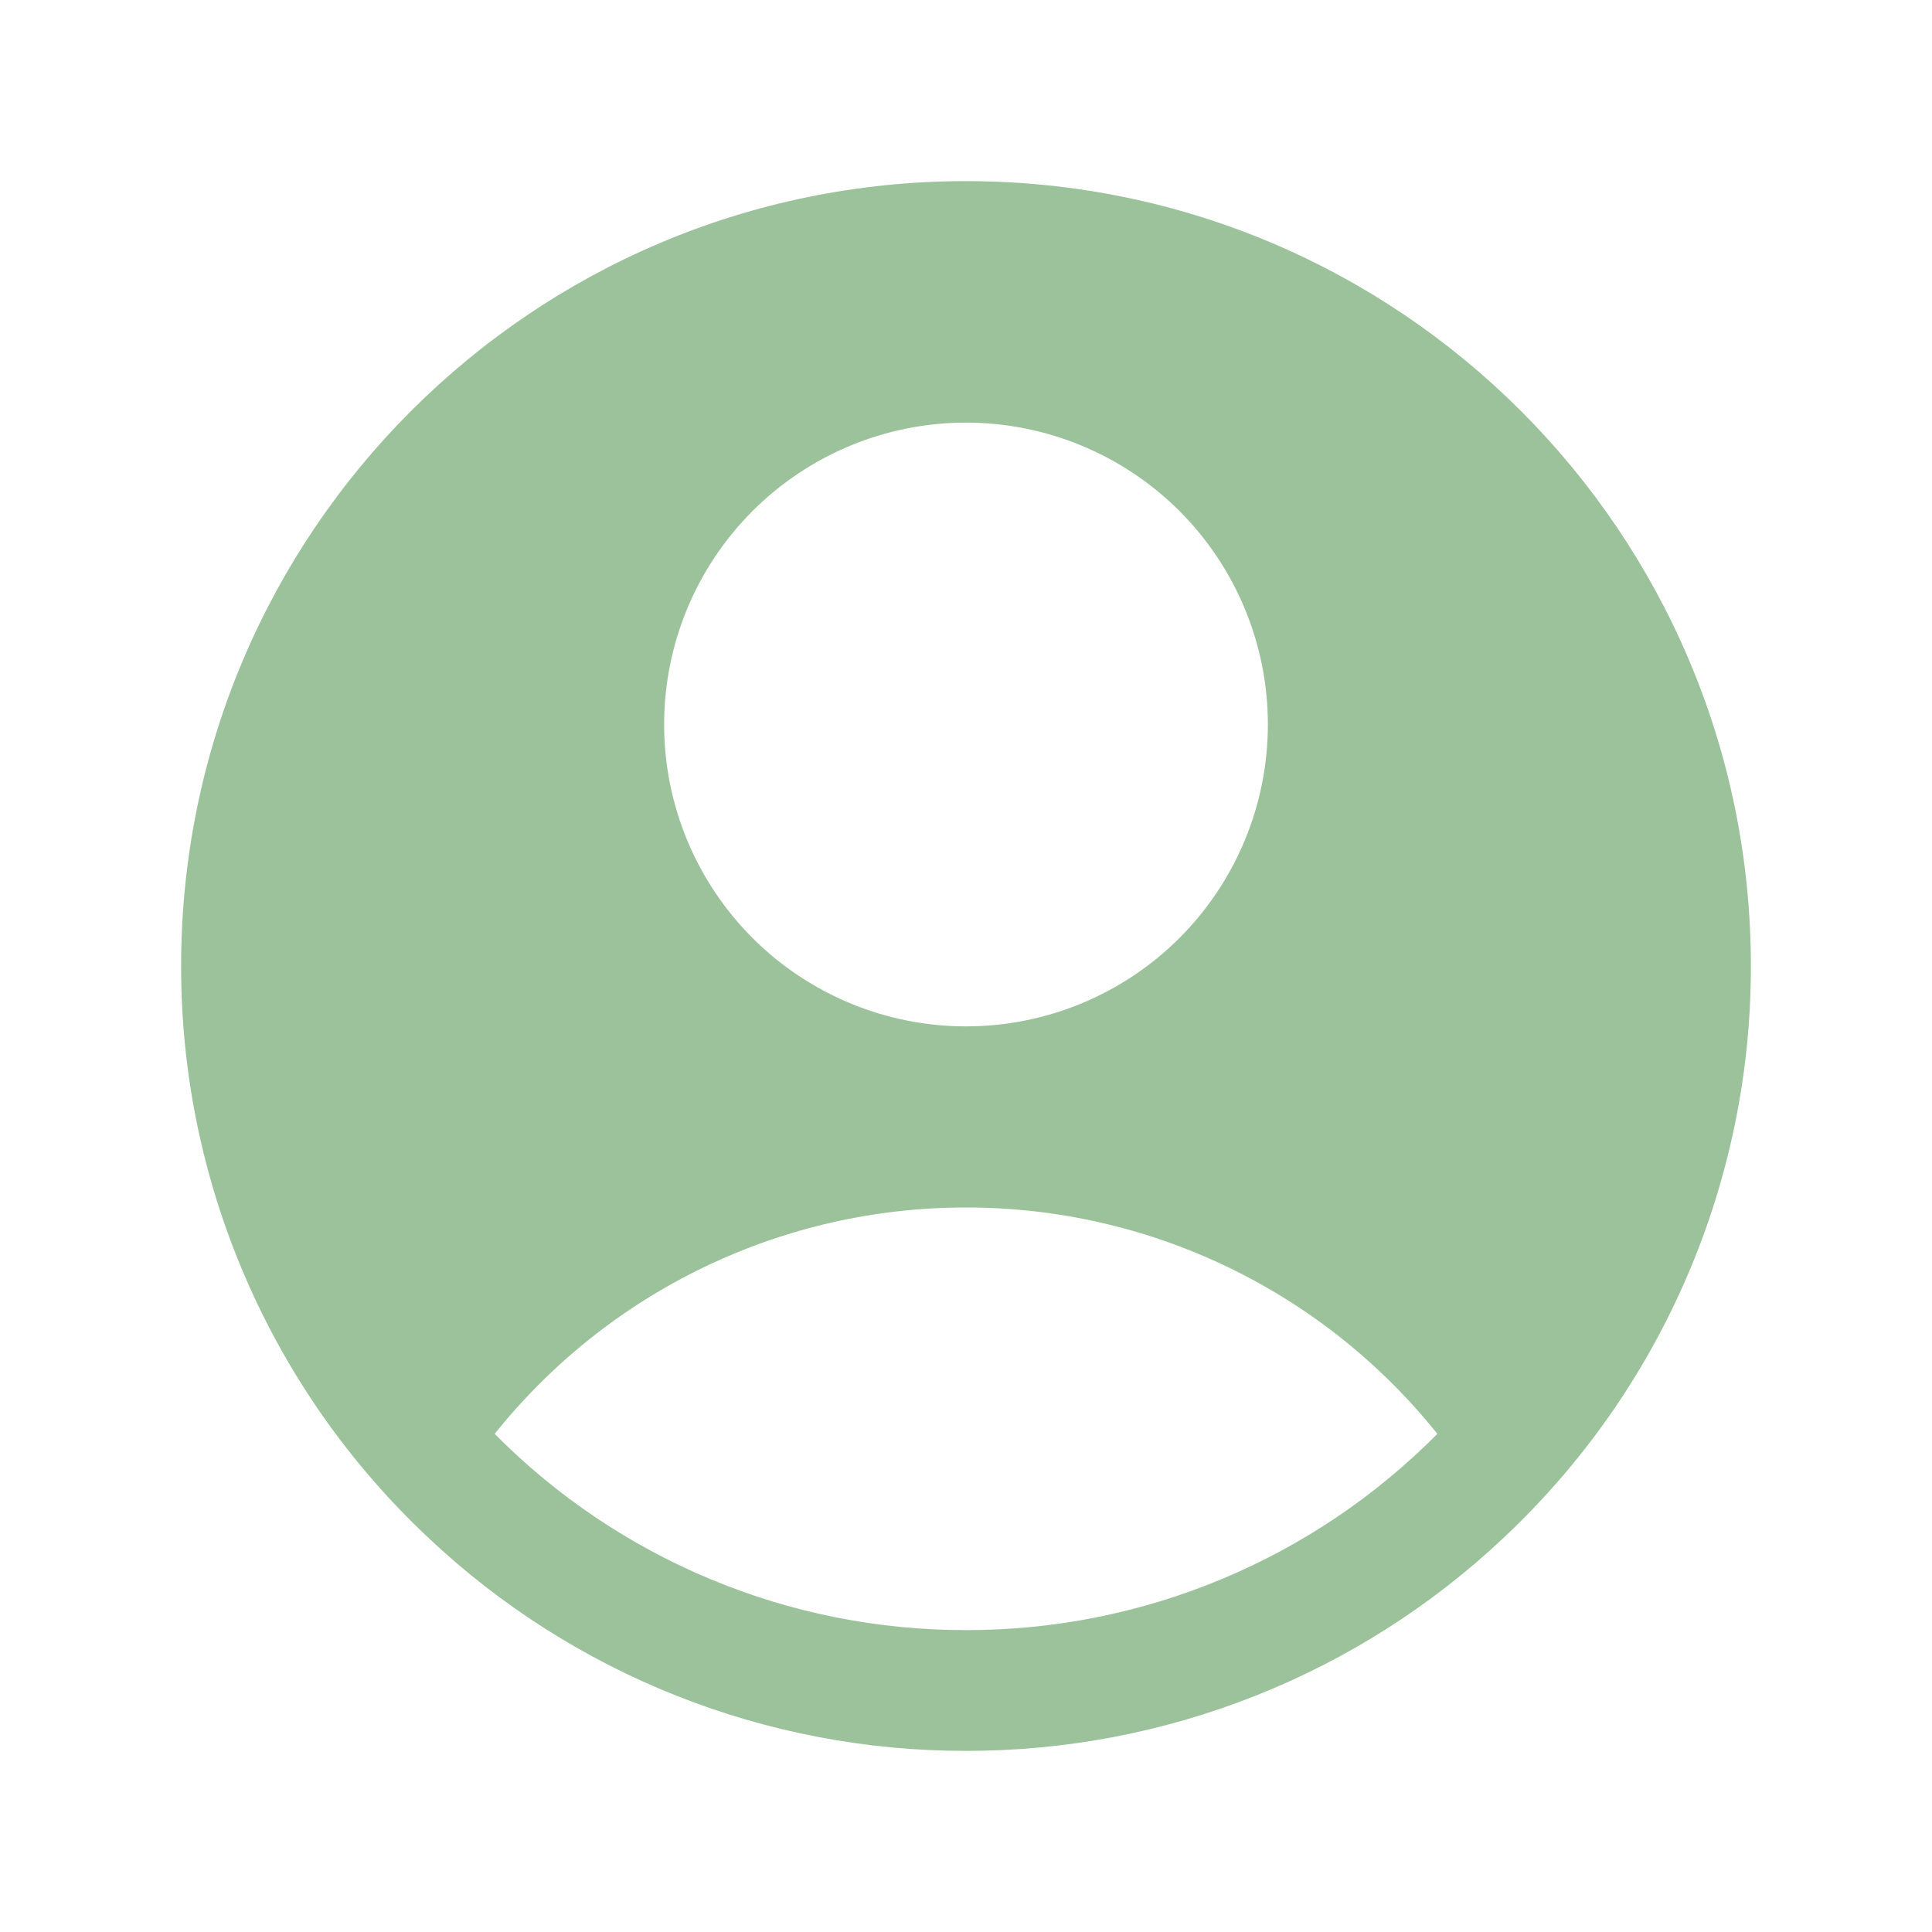 <svg width="24" height="24" viewBox="0 0 24 24" fill="none" xmlns="http://www.w3.org/2000/svg">
<path fill-rule="evenodd" clip-rule="evenodd" d="M18.685 19.097C19.654 18.186 20.426 17.087 20.953 15.866C21.48 14.646 21.752 13.33 21.75 12C21.75 6.615 17.385 2.25 12 2.25C6.615 2.25 2.25 6.615 2.25 12C2.248 13.33 2.52 14.646 3.047 15.866C3.574 17.087 4.346 18.186 5.315 19.097C7.122 20.804 9.514 21.753 12 21.75C14.486 21.753 16.878 20.804 18.685 19.097ZM6.145 17.812C6.847 16.934 7.738 16.225 8.752 15.738C9.765 15.251 10.876 14.999 12 15C13.124 14.999 14.235 15.251 15.248 15.738C16.262 16.225 17.153 16.934 17.855 17.812C17.089 18.586 16.177 19.2 15.172 19.618C14.167 20.037 13.089 20.251 12 20.25C10.911 20.251 9.833 20.037 8.828 19.618C7.823 19.2 6.911 18.586 6.145 17.812ZM15.75 9C15.75 9.995 15.355 10.948 14.652 11.652C13.948 12.355 12.995 12.75 12 12.75C11.005 12.75 10.052 12.355 9.348 11.652C8.645 10.948 8.25 9.995 8.25 9C8.25 8.005 8.645 7.052 9.348 6.348C10.052 5.645 11.005 5.25 12 5.25C12.995 5.25 13.948 5.645 14.652 6.348C15.355 7.052 15.75 8.005 15.75 9Z" fill="#9CC29B"/>
</svg>
